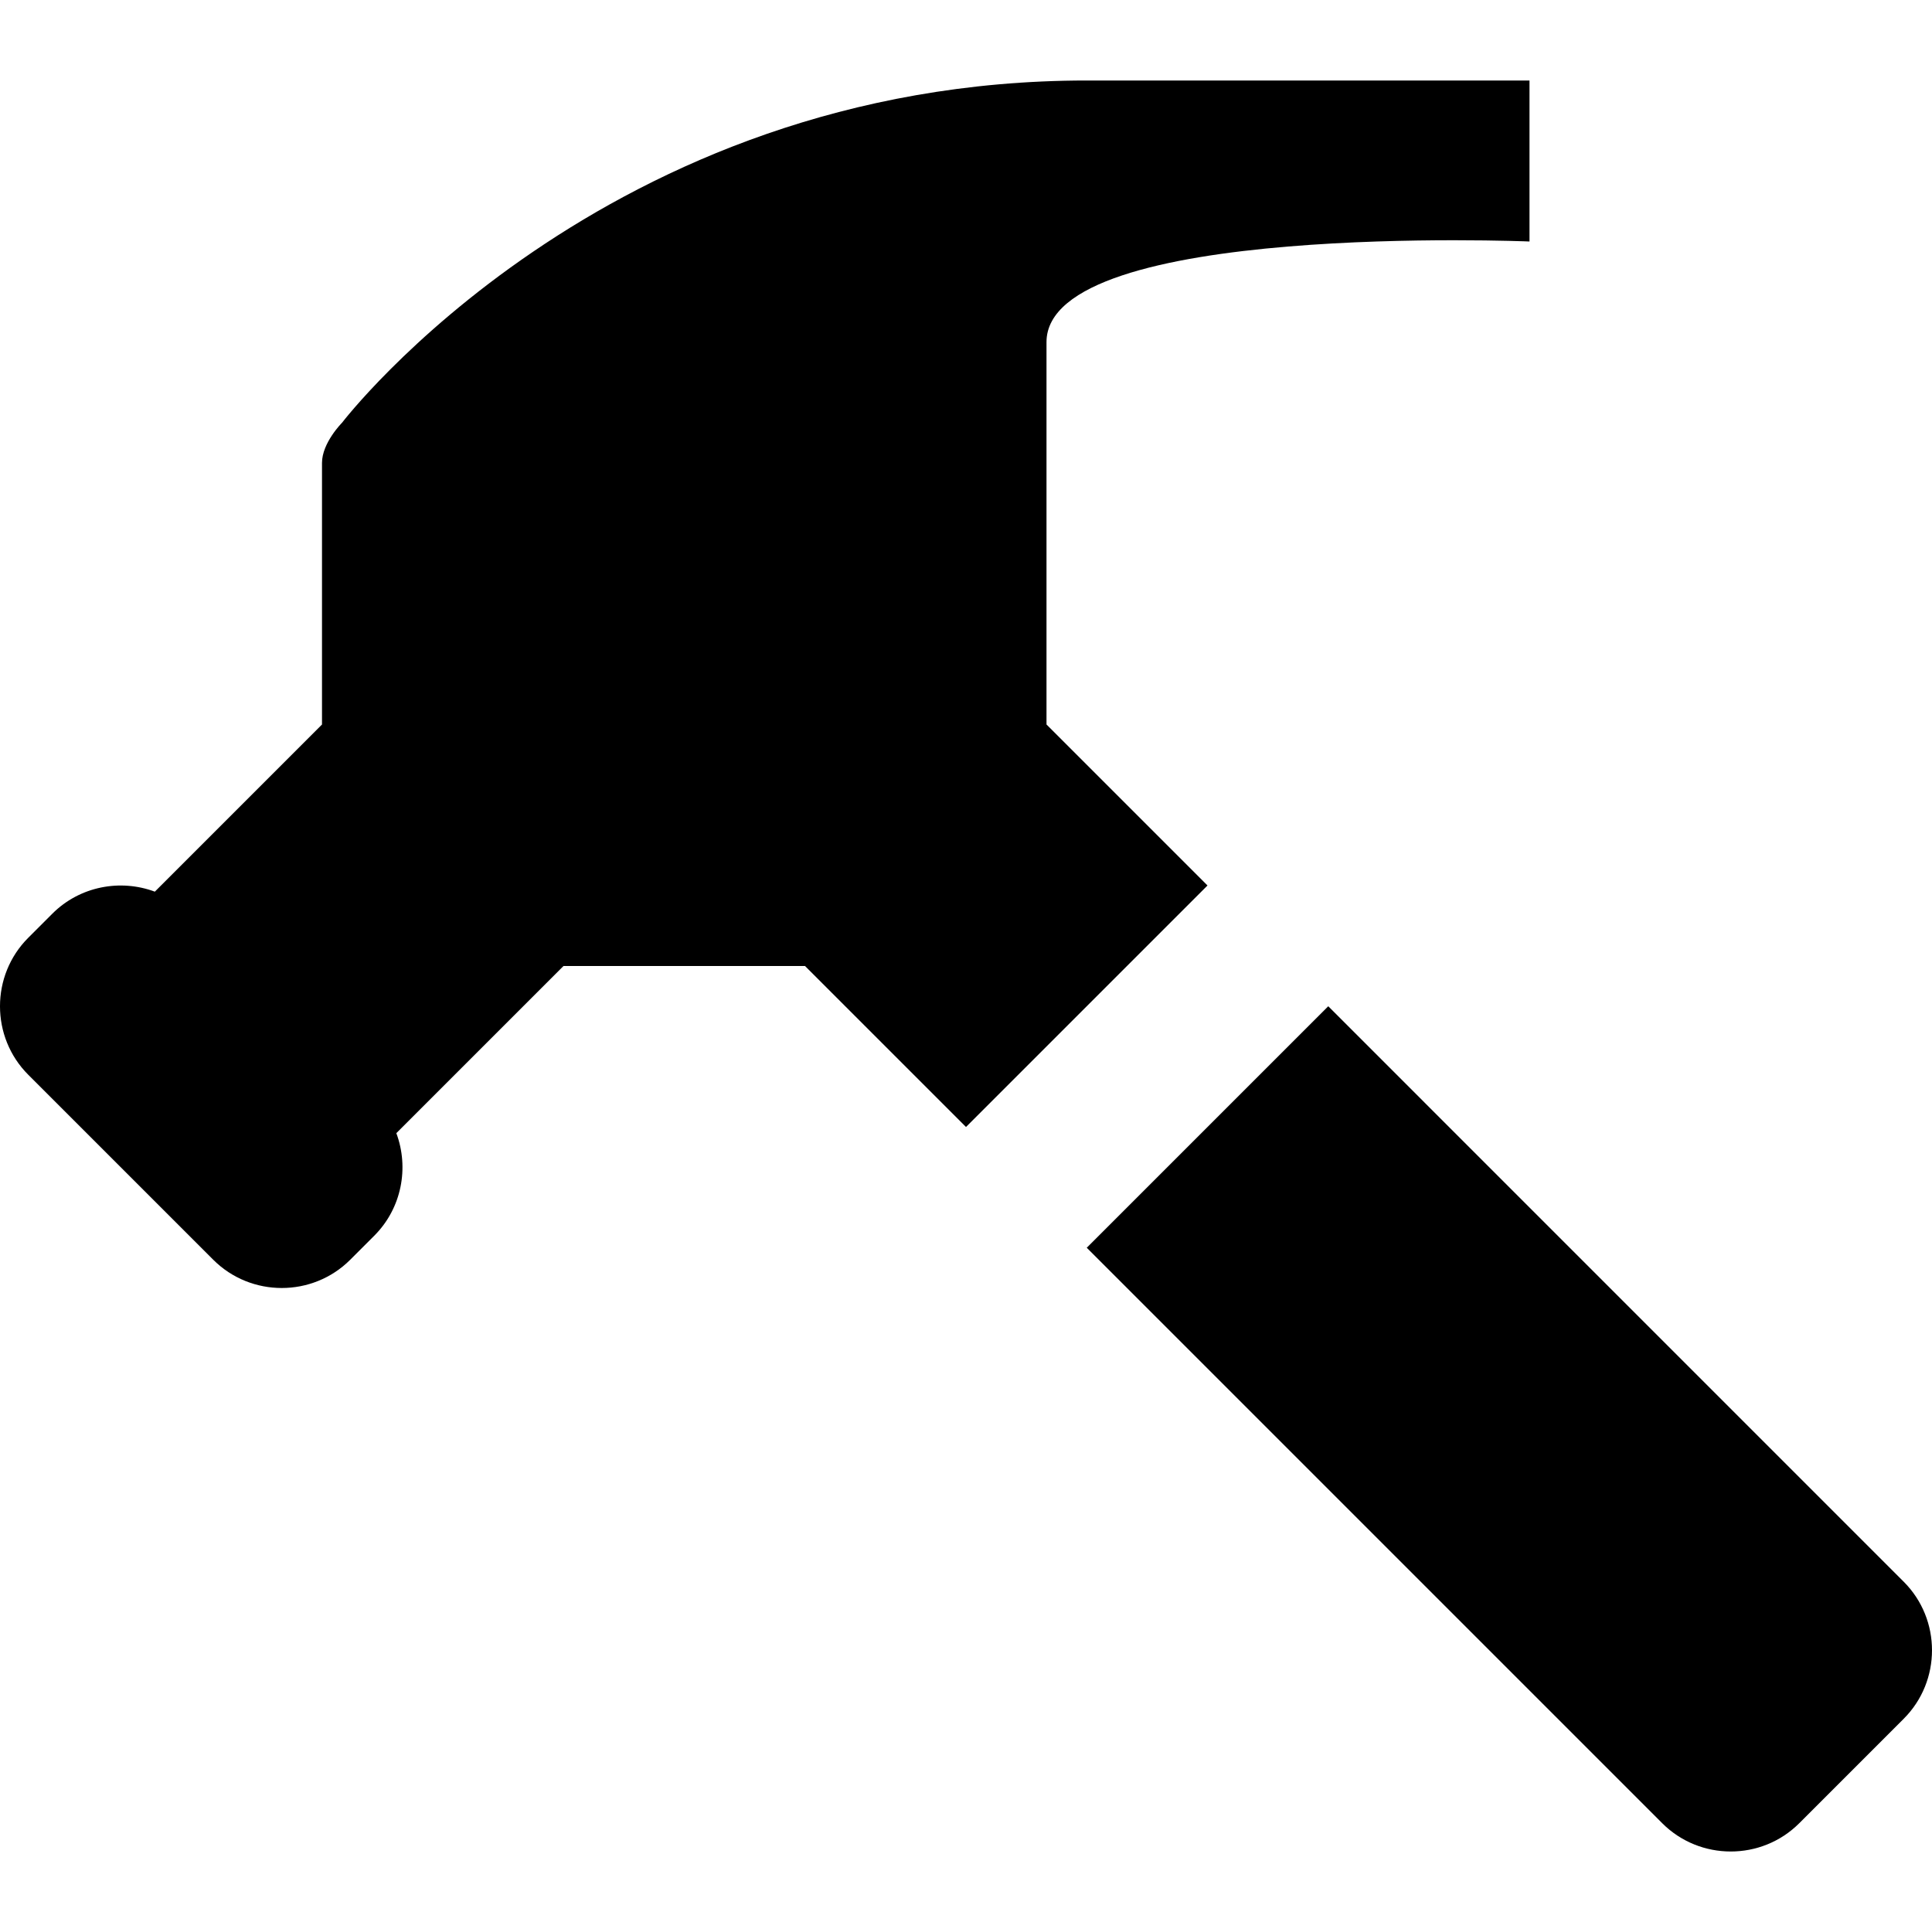 <?xml version="1.0" encoding="utf-8"?>
<!-- Generator: Adobe Illustrator 16.0.0, SVG Export Plug-In . SVG Version: 6.00 Build 0)  -->
<!DOCTYPE svg PUBLIC "-//W3C//DTD SVG 1.1//EN" "http://www.w3.org/Graphics/SVG/1.1/DTD/svg11.dtd">
<svg version="1.1" id="Layer_1" xmlns="http://www.w3.org/2000/svg" xmlns:xlink="http://www.w3.org/1999/xlink" x="0px" y="0px"
	 width="1152px" height="1152px" viewBox="0 0 1152 1152" enable-background="new 0 0 1152 1152" xml:space="preserve">
<g>
	<path d="M792,600l343.156,343.164c22.458,22.459,22.458,59.207,0,81.666l-62.327,62.326c-22.458,22.459-59.207,22.459-81.665,0
		L648,744L792,600z"/>
</g>
<path d="M648,48c-288,0-444,204-444,204s-12,12-12,24s0,156,0,156l-99.673,99.673c-20.562-7.669-44.695-3.29-61.156,13.17
	l-14.328,14.328c-22.458,22.458-22.458,59.208,0,81.667l110.321,110.318c22.458,22.459,59.207,22.459,81.665,0l14.328-14.326
	c16.461-16.462,20.84-40.596,13.17-61.157L336,576h144l96,96l144-144l-96-96c0,0,0-156,0-228s288-60,288-60V48C912,48,864,48,648,48
	z"/>
</svg>
